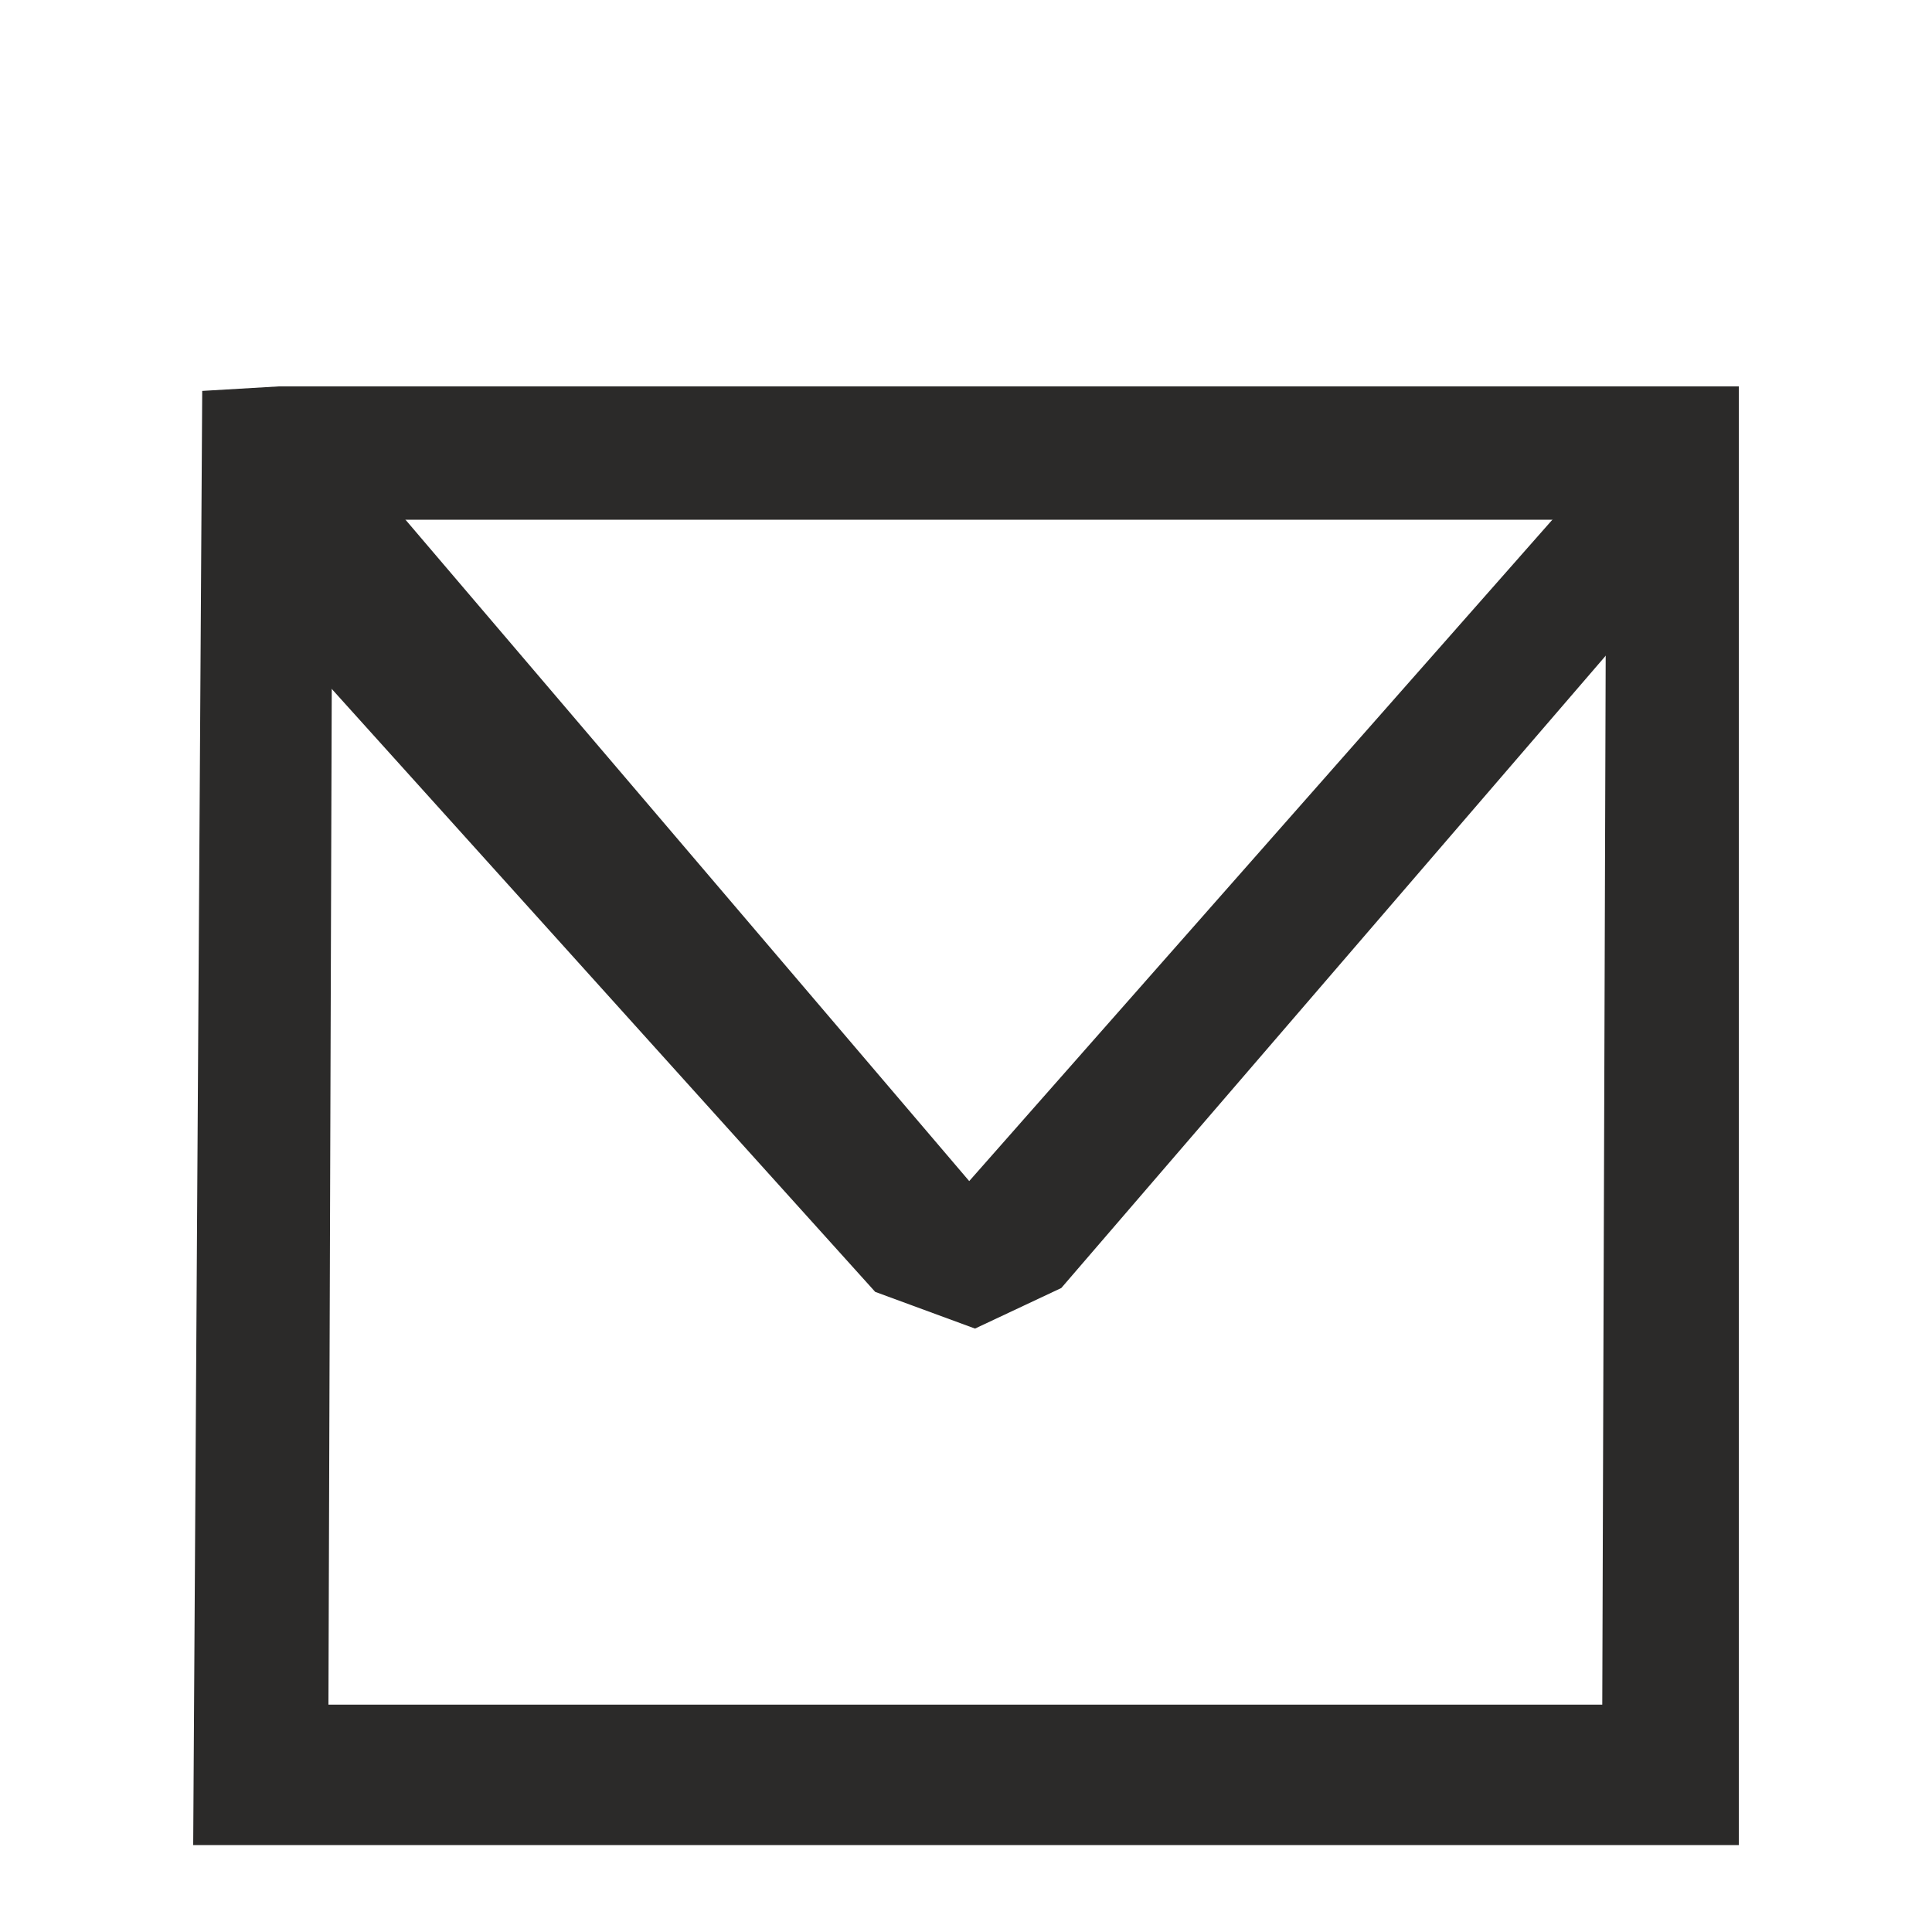 <?xml version="1.0" encoding="UTF-8"?>
<!DOCTYPE svg PUBLIC "-//W3C//DTD SVG 1.1//EN" "http://www.w3.org/Graphics/SVG/1.1/DTD/svg11.dtd">
<svg xmlns="http://www.w3.org/2000/svg" xml:space="preserve" width="30px" height="30px" version="1.1" style="shape-rendering:geometricPrecision; text-rendering:geometricPrecision; image-rendering:optimizeQuality; fill-rule:evenodd; clip-rule:evenodd"
viewBox="0 0 300 300"
 xmlns:xlink="http://www.w3.org/1999/xlink"
>
 <defs>
  <style type="text/css">
   <![CDATA[
    .fil0 {fill:#2B2A29;fill-rule:nonzero}
   ]]>
  </style>
 </defs>
 <g id="x0020_1">
  <path class="fil0" d="M43.3 60l226.7 0 0 226.5 -240 0 1.4 -225.8 11.9 -0.7zm206.1 20.7l-197.8 0 -0.6 184 197.8 0 0.6 -184z"/>
  <polygon class="fil0" points="48.9,64.2 150.5,183.4 255.6,64.2 267,81.3 164.8,200 151.4,206.3 135.9,200.6 34.5,88.1 "/>
 </g>
</svg>
